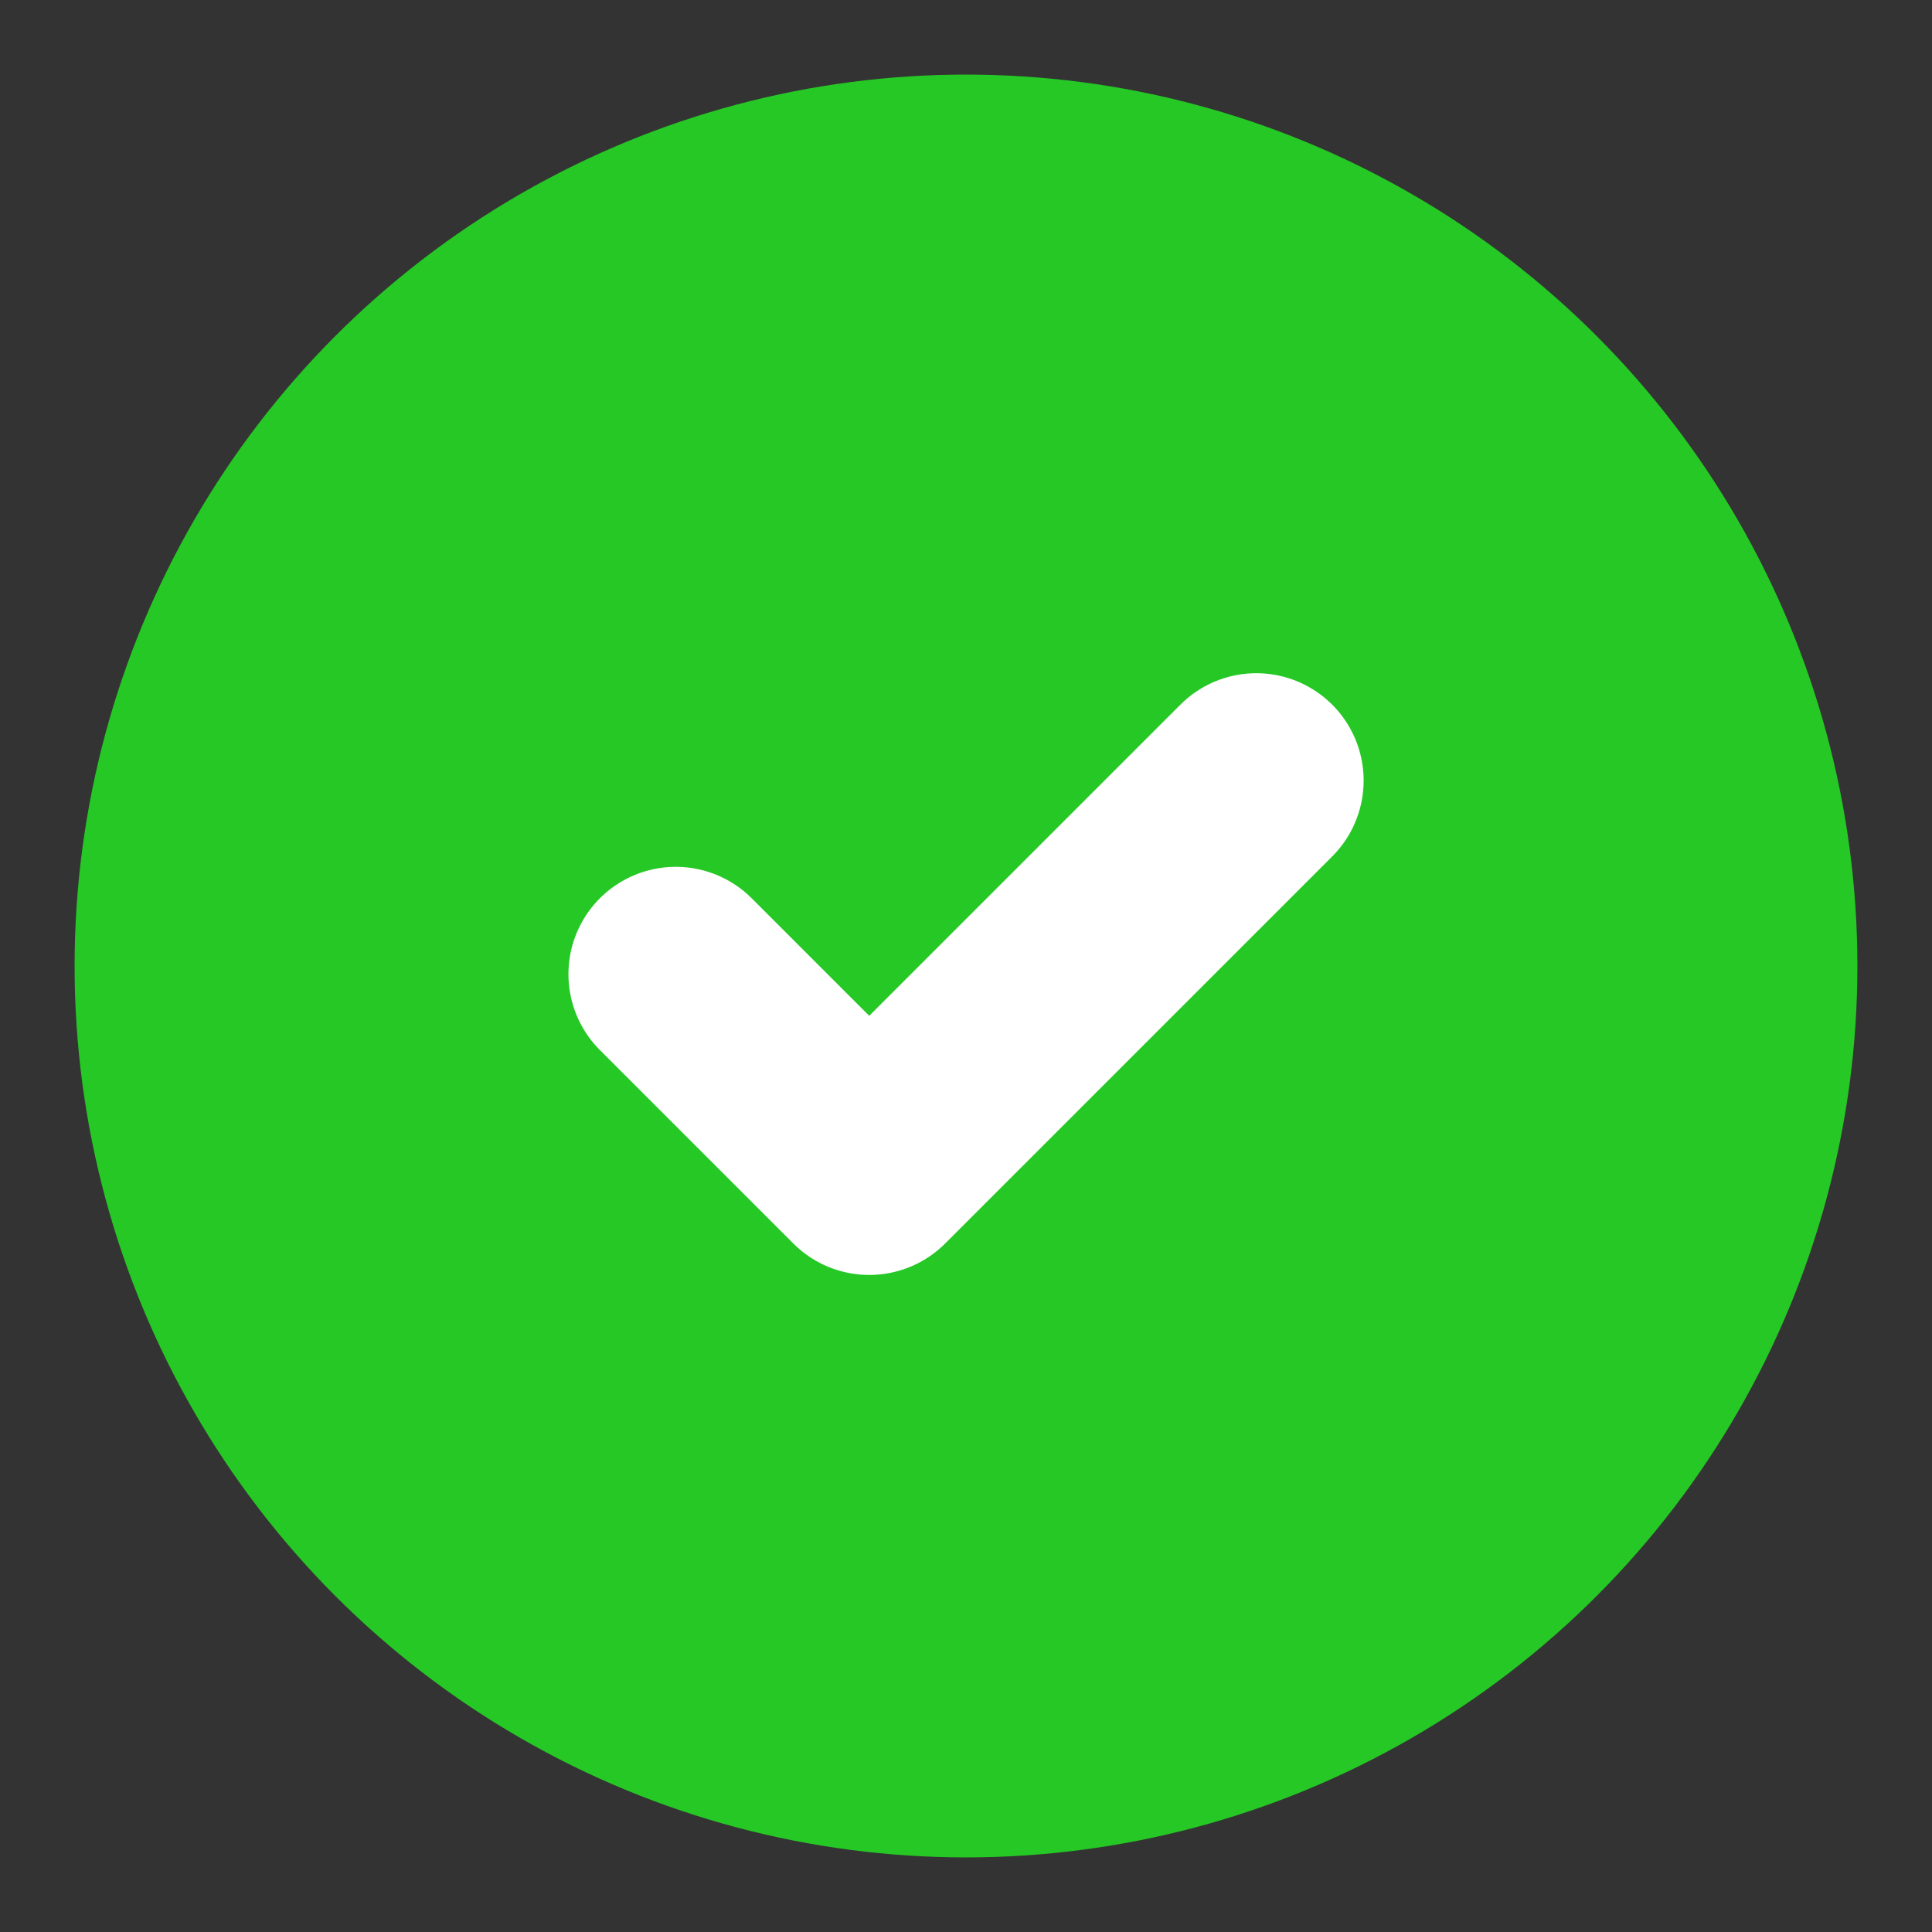 <svg id="Group_19_Copy_5" data-name="Group 19 Copy 5" xmlns="http://www.w3.org/2000/svg" width="18" height="18" viewBox="0 0 18 18">
  <rect x="0" y="0" width="18" height="18" fill="#333333" stroke="none"/>
  <rect id="Rectangle" width="18" height="18" fill="none"/>
  <circle id="Oval_Copy_7" data-name="Oval Copy 7" cx="7.305" cy="7.305" r="7.305" transform="translate(1.695 1.695)" fill="#25c825" stroke="#25c825" stroke-miterlimit="10" stroke-width="2"/>
  <path id="Path" d="M5.1,2.549H0V0" transform="translate(6.296 9.076) rotate(-45)" fill="none" stroke="#fff" stroke-linecap="round" stroke-linejoin="round" stroke-miterlimit="10" stroke-width="2"/>
</svg>
